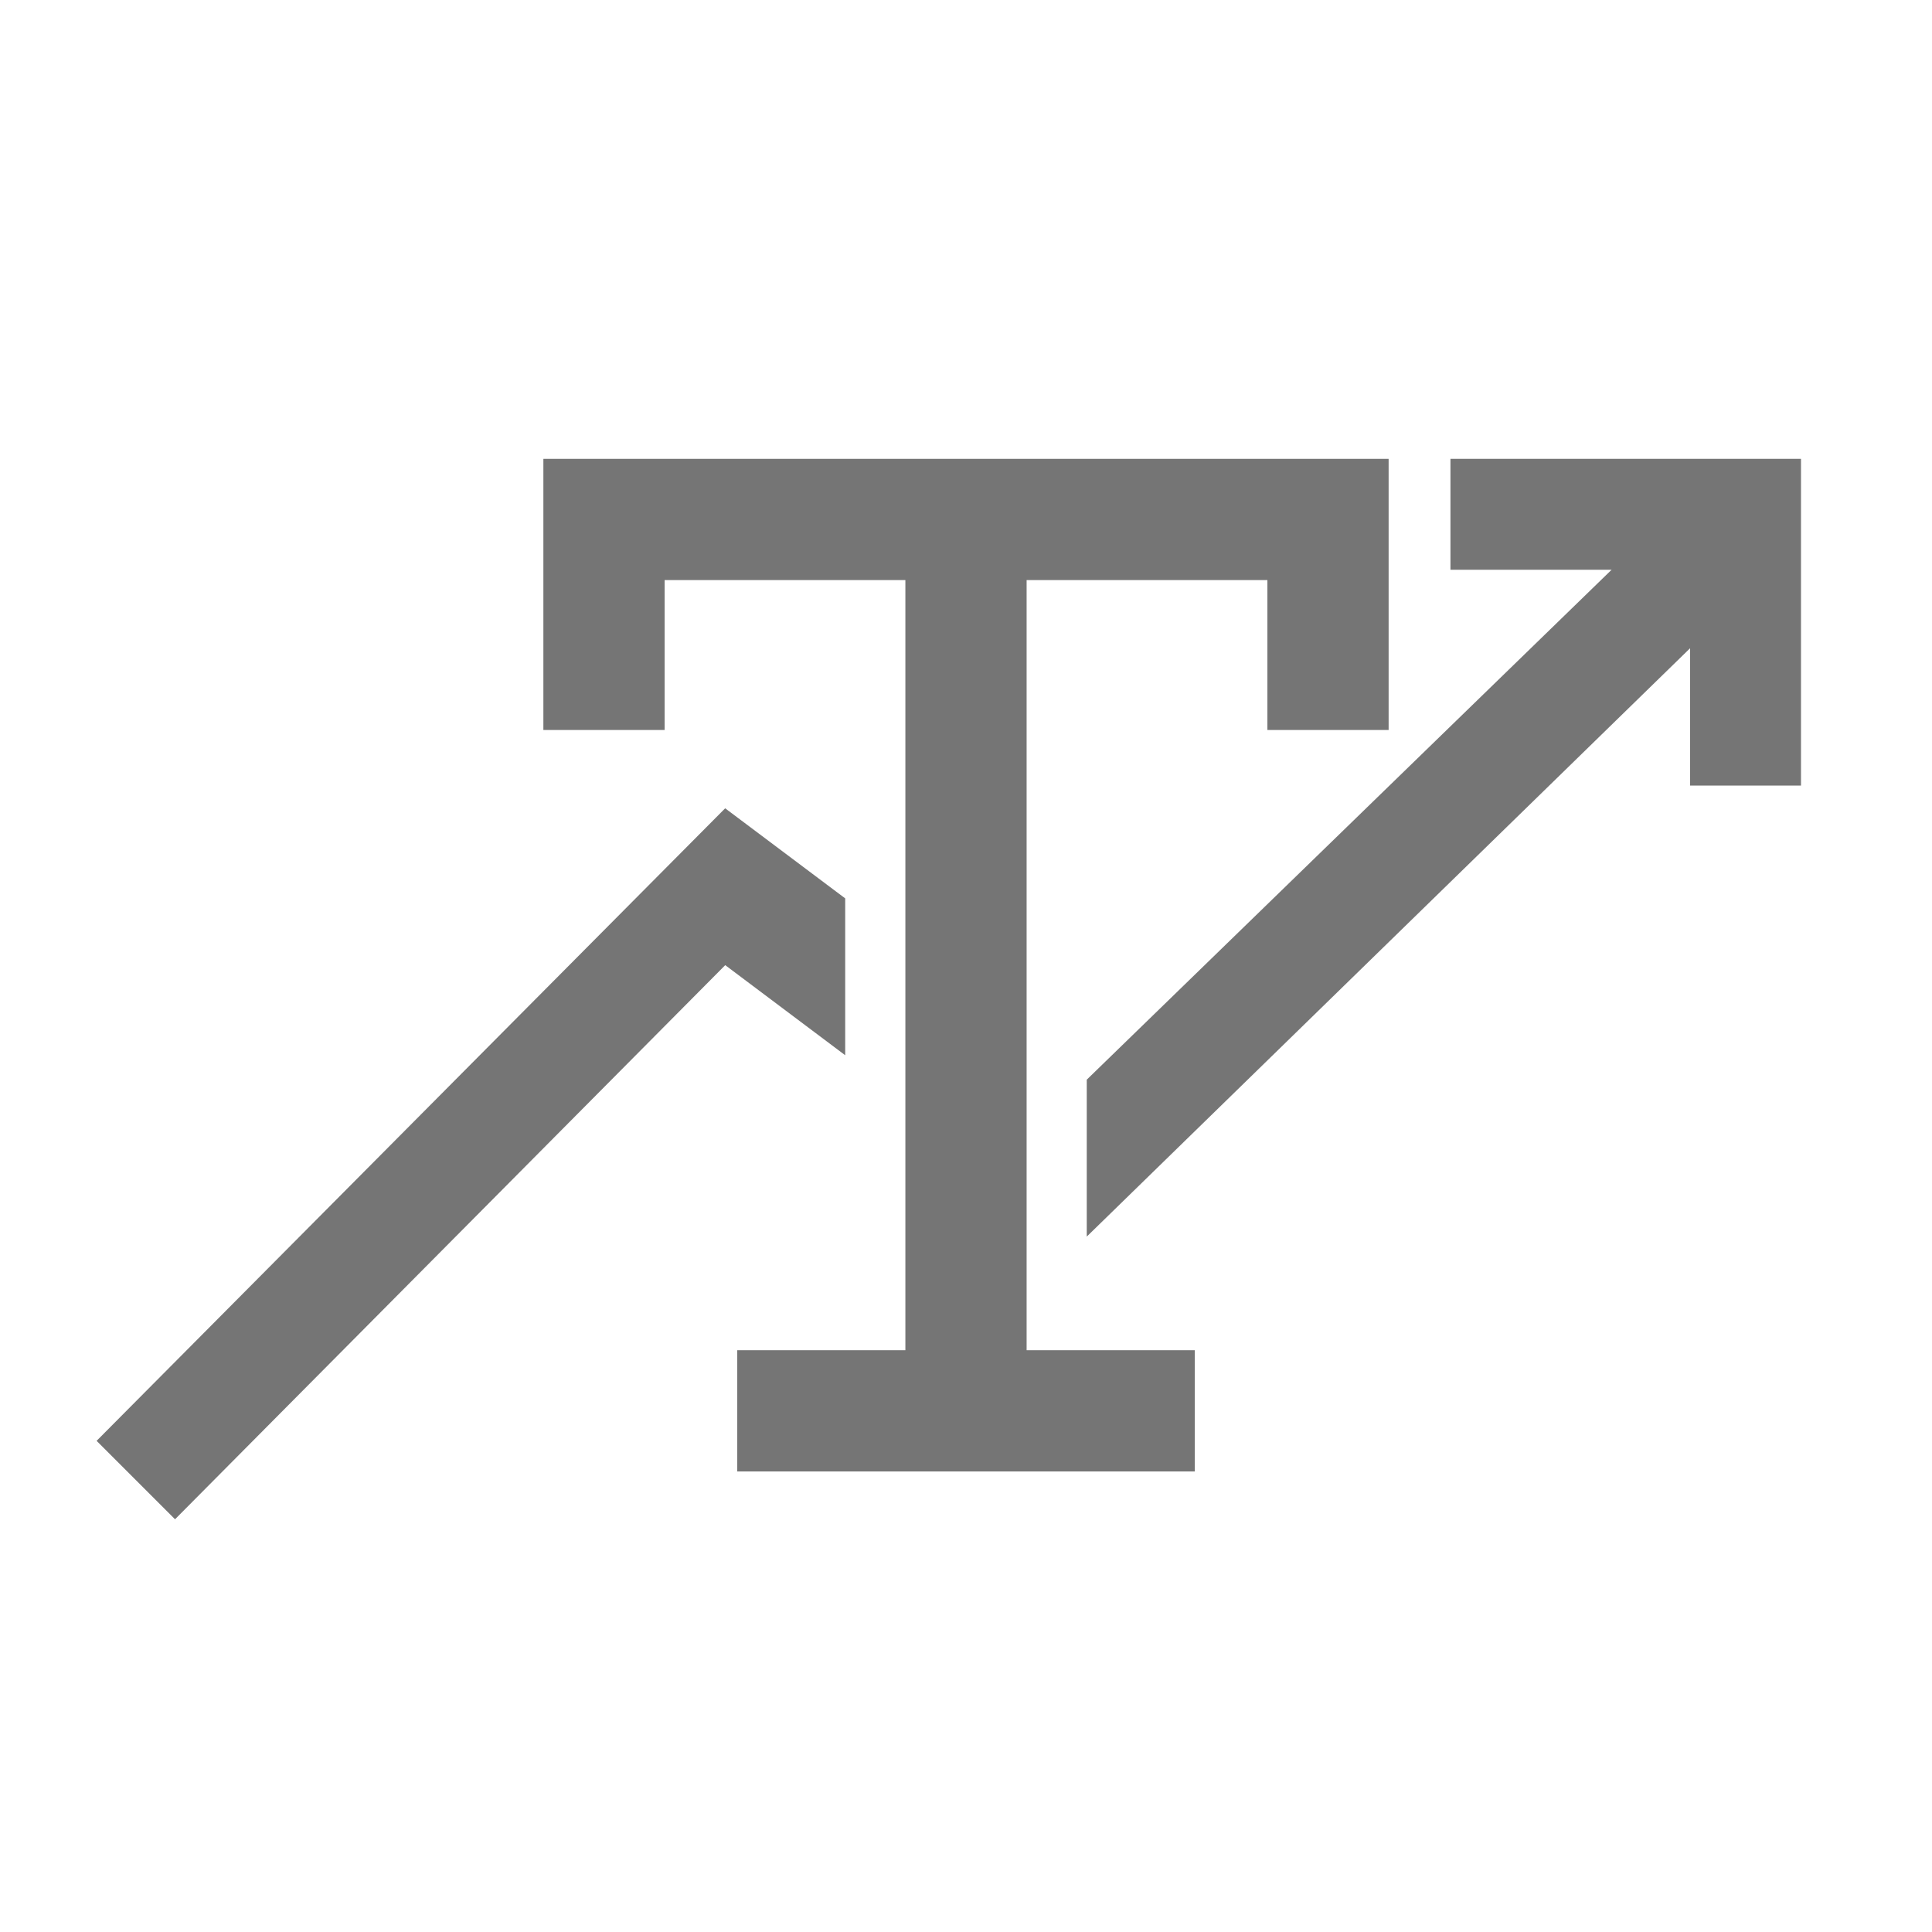 <svg class="SVGInline-svg" style="width: 20px;height: 20px;" width="32px" height="32px" viewBox="0 0 32 32" version="1.1" xmlns="http://www.w3.org/2000/svg" xmlns:xlink="http://www.w3.org/1999/xlink">
    <!-- Generator: Sketch 59.1 (86144) - https://sketch.com -->
    <!-- <title>linetext-chart</title> -->
    <desc>Created with Sketch.</desc>
    <g id="Dashboard_add_wiget_modal" stroke="none" stroke-width="1" fill="none" fill-rule="evenodd">
        <g transform="translate(-1024, -70)" fill="#757575" id="Group">
            <g transform="translate(624, 62)">
                <g id="s_chart" transform="translate(400, 8)">
                    <path d="M12.011,13.388 L13.999,14.88 L13.999,17.478 L12.012,15.986 L2.899,25.164 L1.6,23.865 L12.011,13.388 Z M29.83,7.6 L29.83,13.012 L27.993,13.012 L27.993,10.737 L18,20.482 L18,17.883 L26.693,9.437 L24.024,9.437 L24.024,7.6 L29.83,7.6 Z" id="Combined-Shape"></path>
                    <path id="Shape" d="M9 7.6 9 12.091 11.008 12.091 11.008 9.608 14.996 9.608 14.996 22.364 12.211 22.364 12.211 24.372 19.789 24.372 19.789 22.364 17.004 22.364 17.004 9.608 20.992 9.608 20.992 12.091 23 12.091 23 7.6z"></path>
                </g>
            </g>
        </g>
    </g>
</svg>